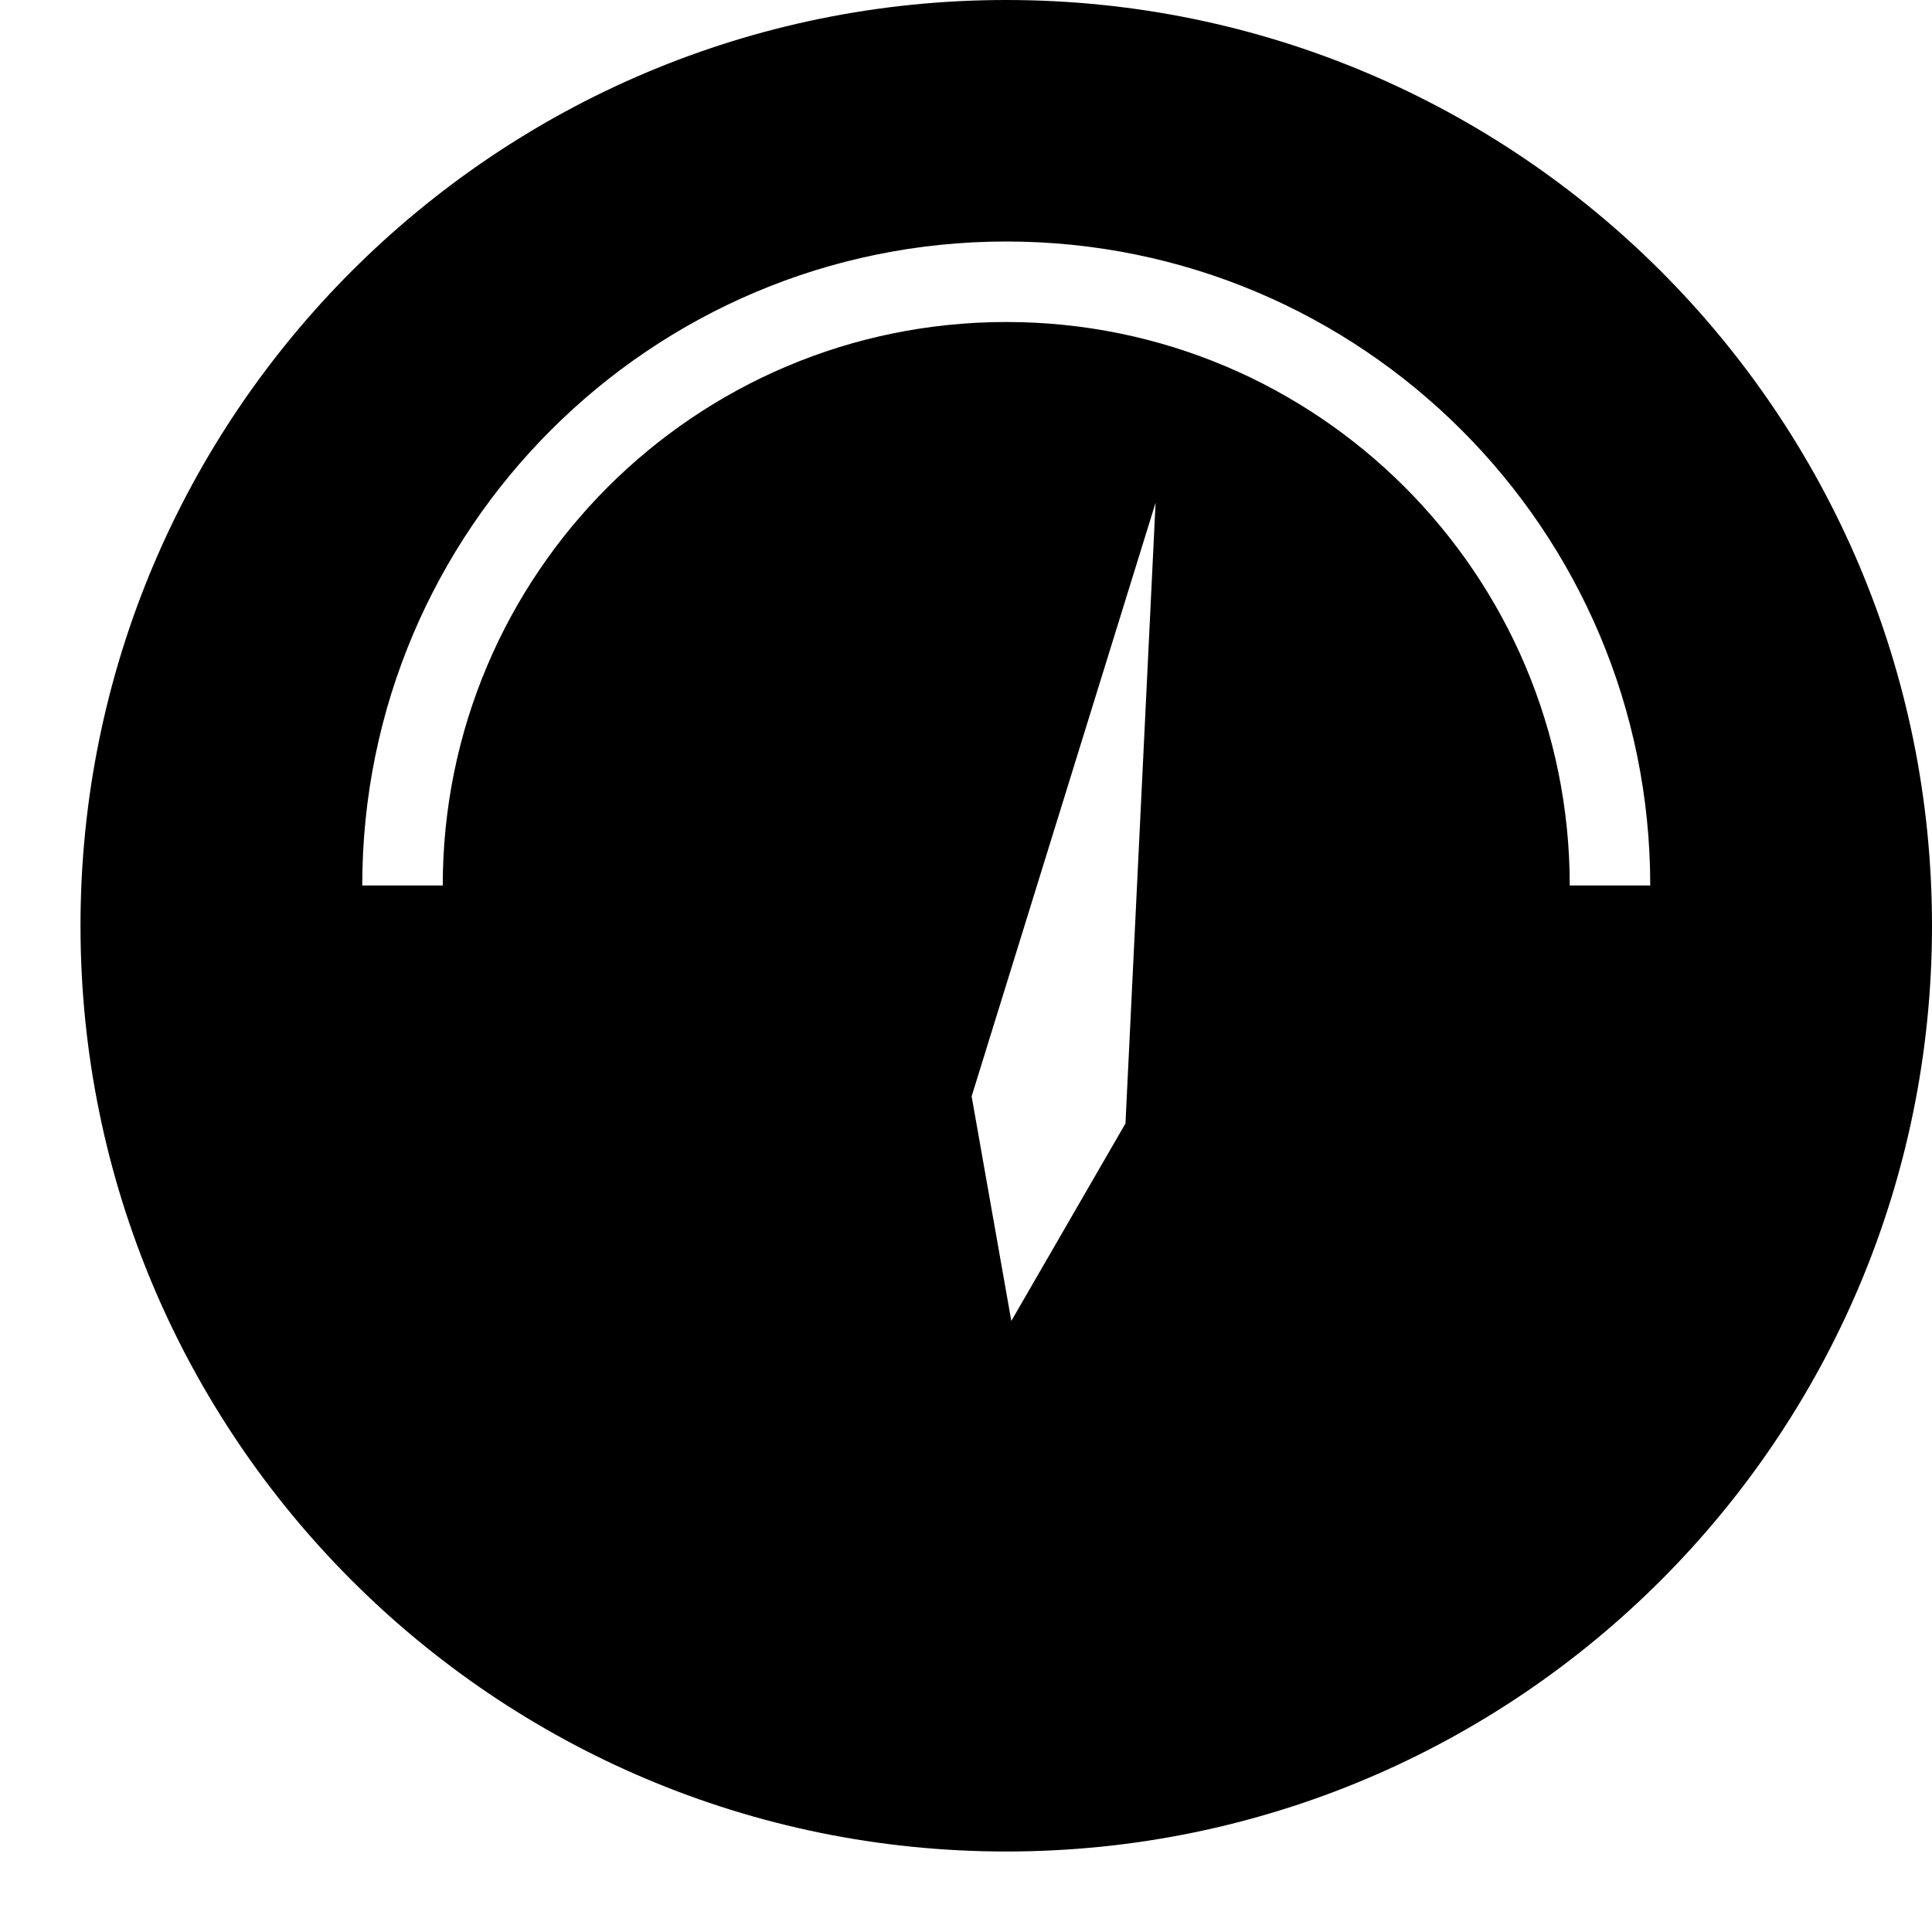 <?xml version="1.0" ?><svg height="24px" version="1.1" viewBox="0 0 24 24" width="24px" xmlns="http://www.w3.org/2000/svg" xmlns:sketch="http://www.bohemiancoding.com/sketch/ns" xmlns:xlink="http://www.w3.org/1999/xlink"><title/><desc/><defs/><g fill="none" fill-rule="evenodd" id="miu" stroke="none" stroke-width="1"><g id="Artboard-1" transform="translate(-755, -155)"><g id="slice" transform="translate(215, 119)"/><path d="M767.5,178 C773.851,178 779,172.851 779,166.5 C779,160.149 773.851,155 767.5,155 C761.149,155 756,160.149 756,166.5 C756,172.851 761.149,178 767.5,178 Z M768.981,168.956 L769.355,161.246 L767.07,168.619 L767.563,171.409 L768.981,168.956 Z M760.5,166 C760.5,162.134 763.634,159 767.5,159 C771.366,159 774.5,162.134 774.5,166 L775,166 L775.5,166 C775.5,161.582 771.918,158 767.5,158 C763.082,158 759.5,161.582 759.5,166 L760,166 L760.5,166 Z" fill="#000000" id="circle-dashboard-meter-fuel-gauge-glyph"/></g></g></svg>